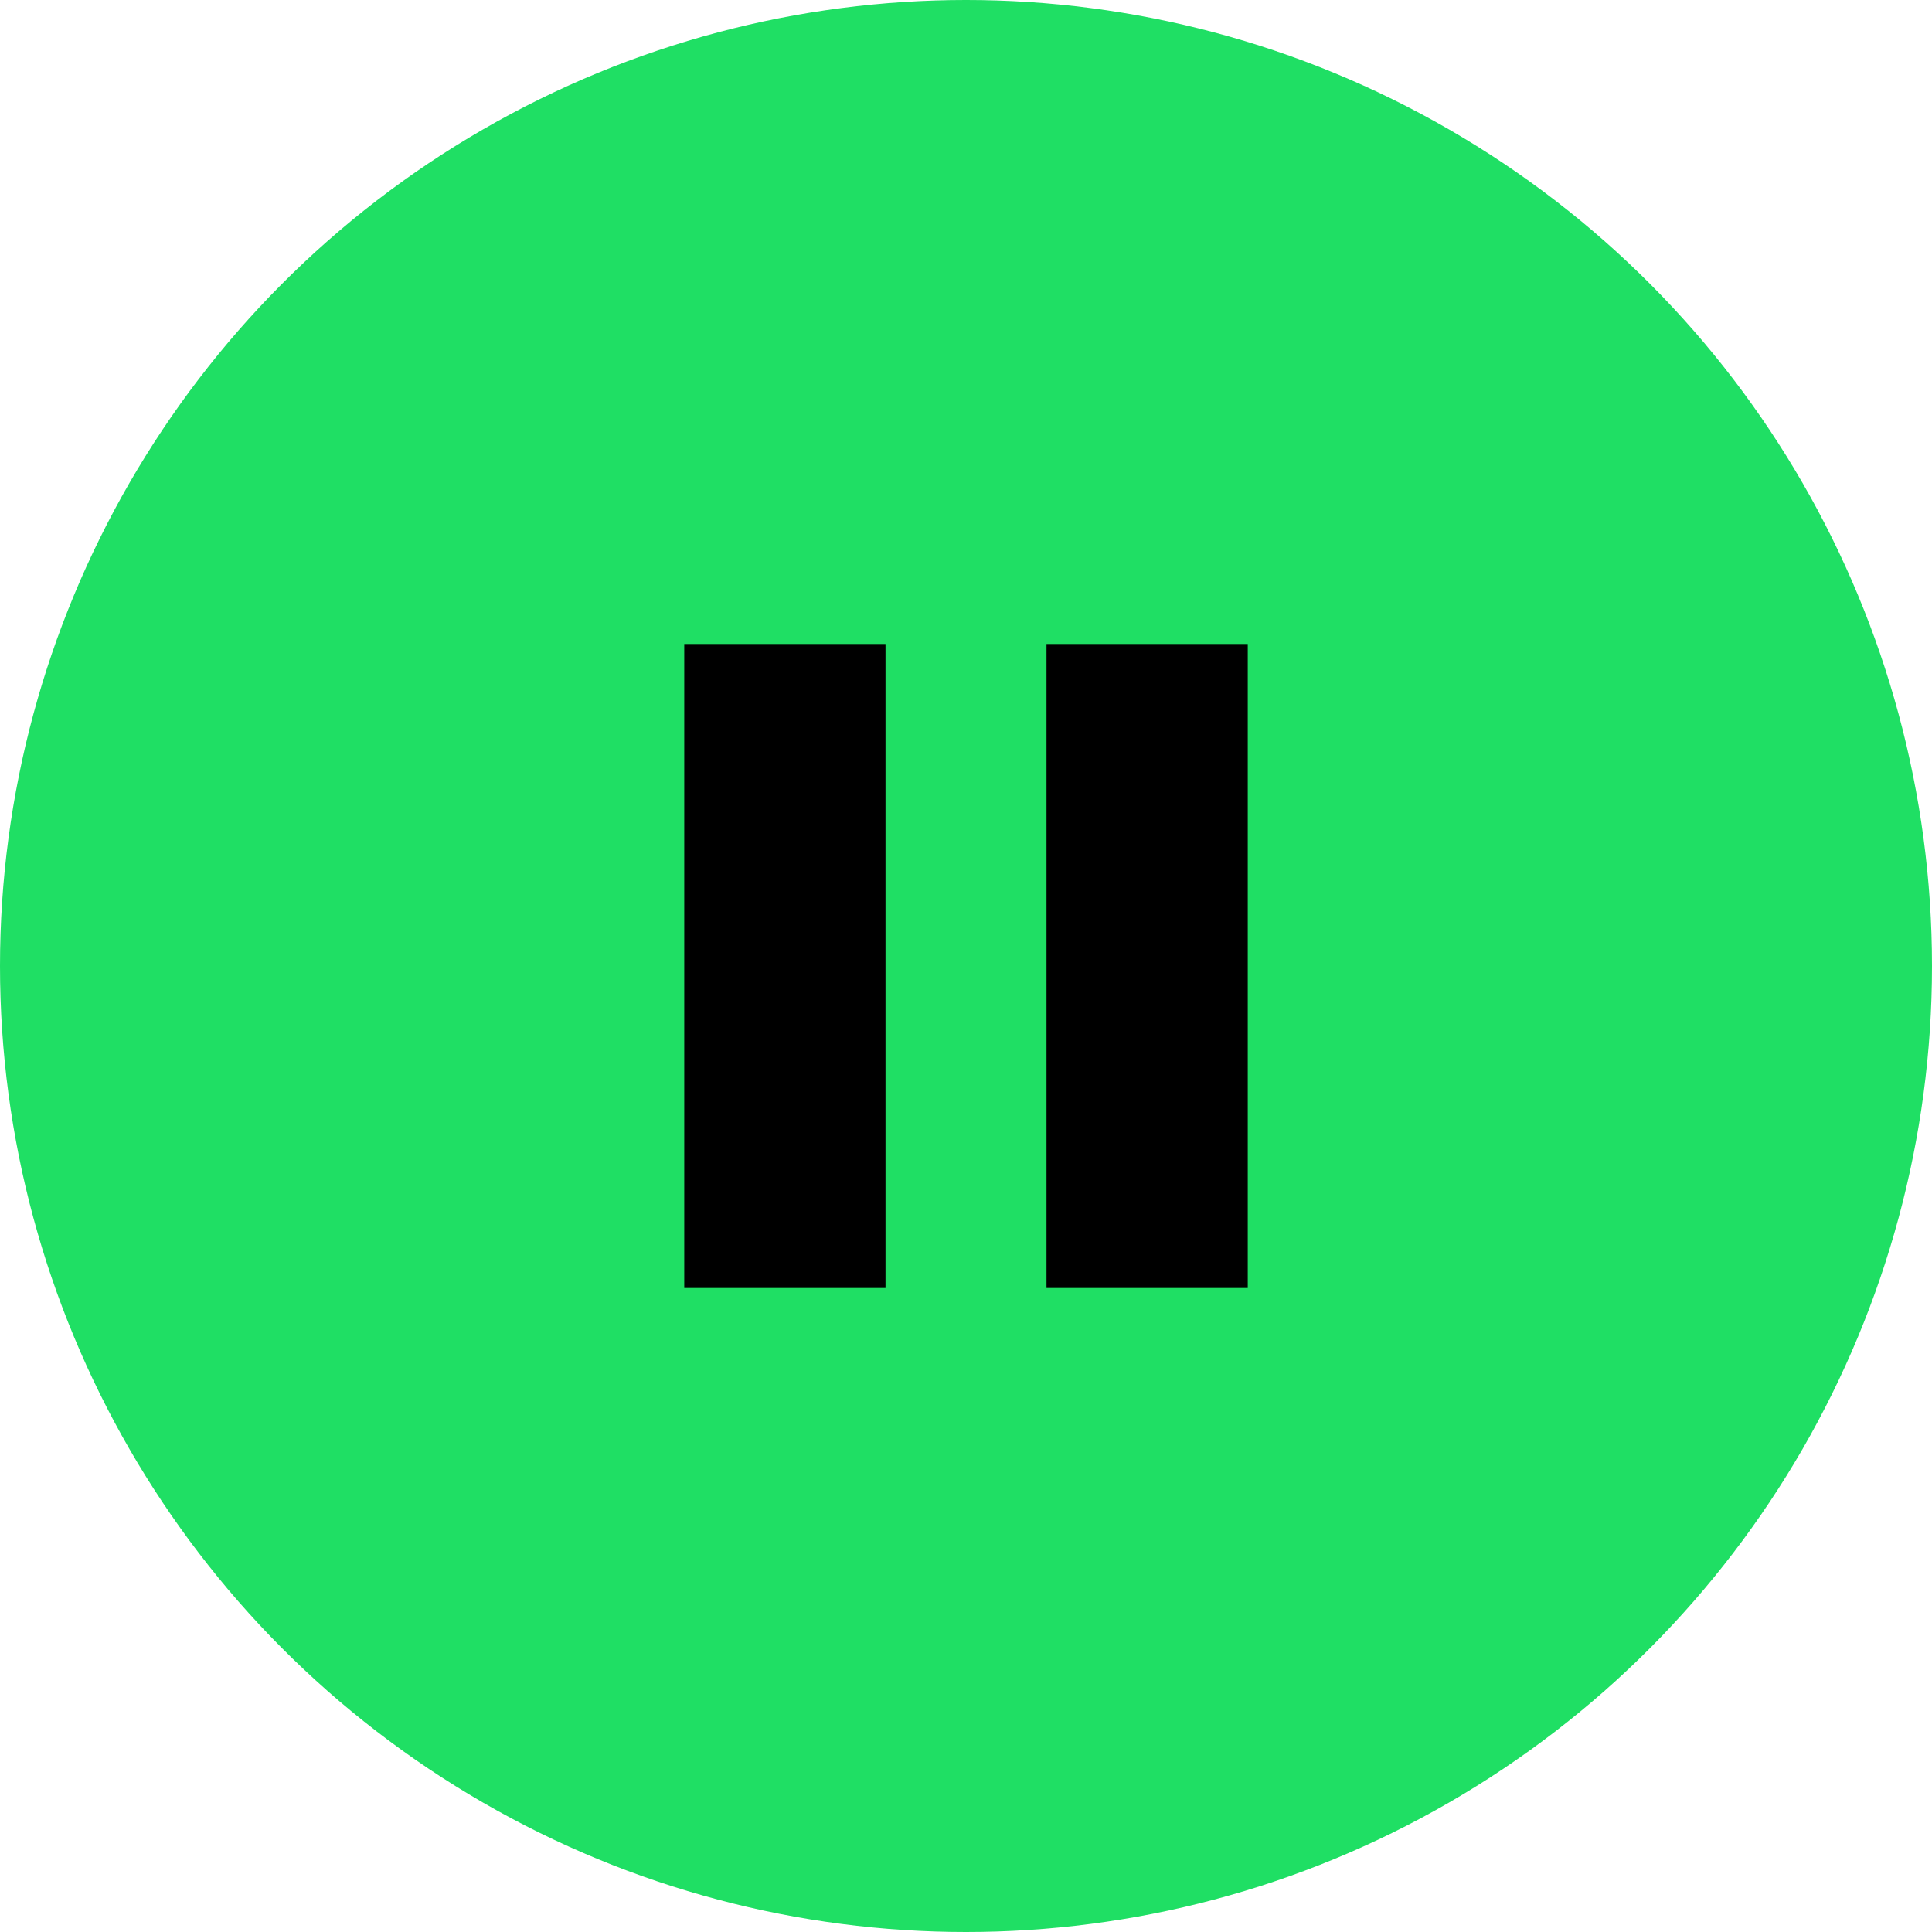 <svg xmlns="http://www.w3.org/2000/svg" width="48" height="48" fill="none" viewBox="0 0 48 48">
  <circle cx="24" cy="24" r="24" fill="#1FDF64"/>
  <rect x="17" y="16" width="5" height="16" fill="black"/>
  <rect x="26" y="16" width="5" height="16" fill="black"/>
</svg>